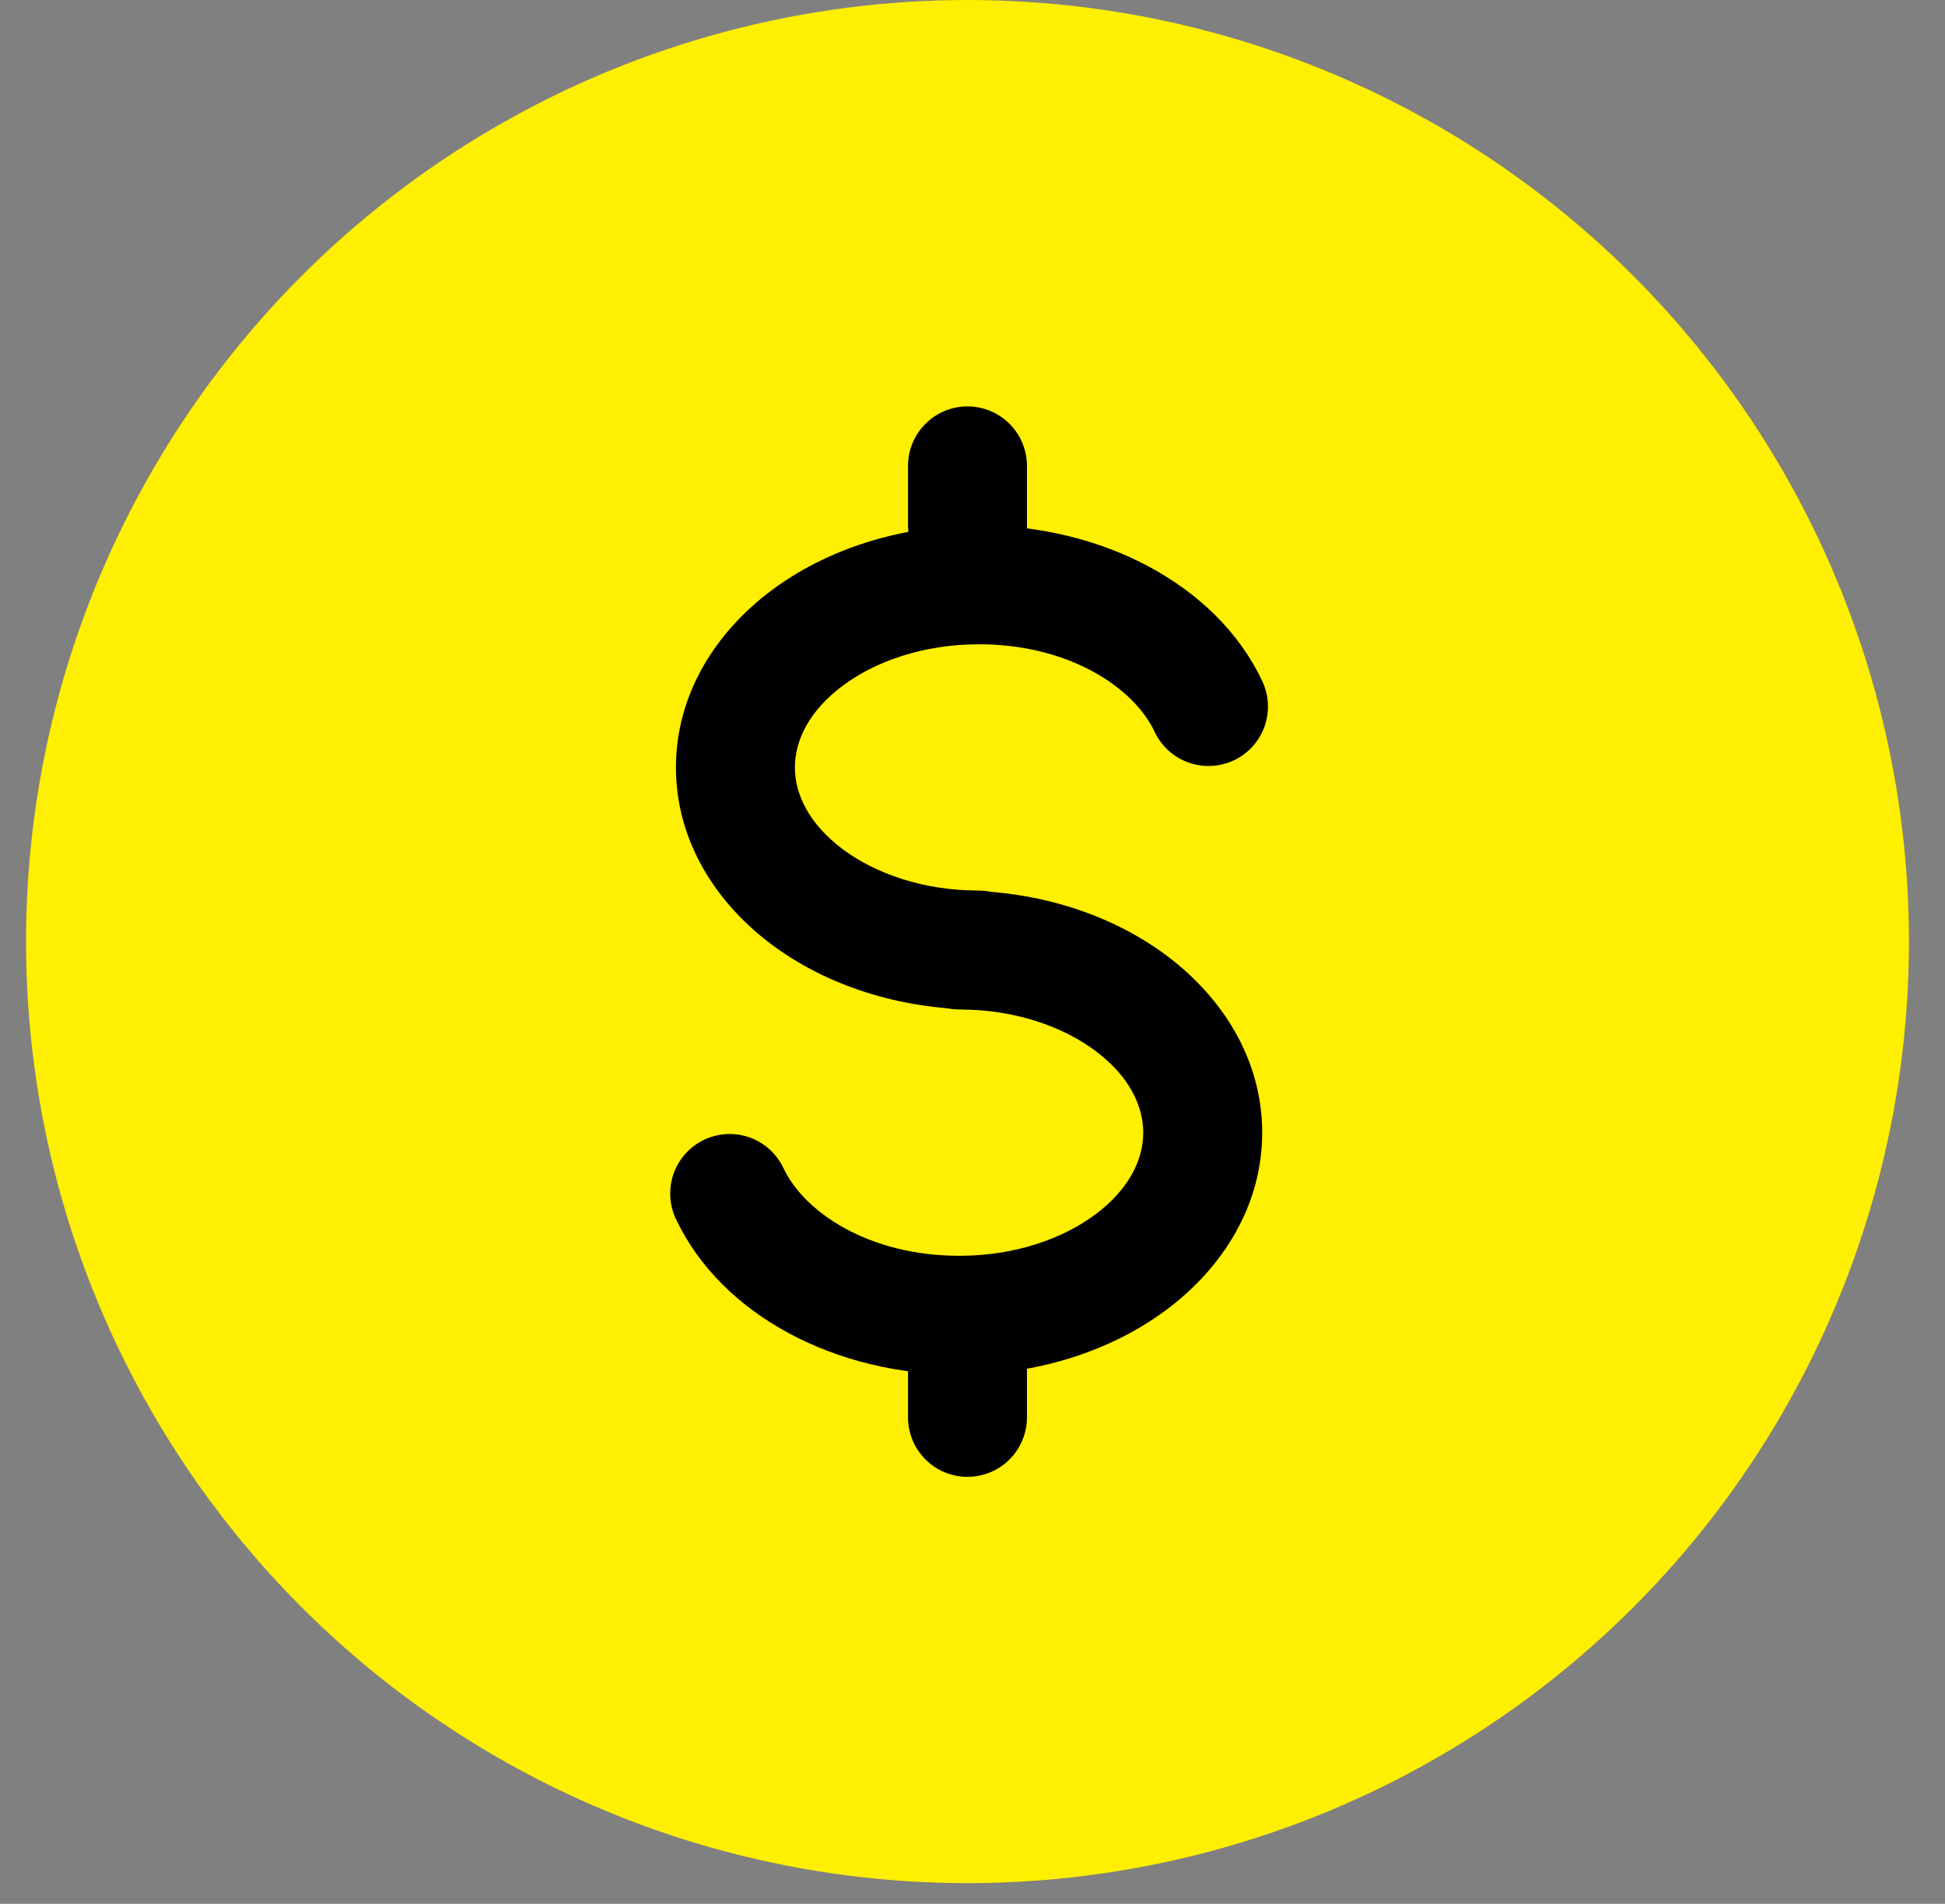 <svg width="47" height="46" viewBox="0 0 47 46" fill="none" xmlns="http://www.w3.org/2000/svg">
<rect x="0" y="0" width="47" height="46" fill="#808080" stroke="none"/>
<circle cx="23.379" cy="22.75" r="22.75" fill="#FFEF00"/>
<path fill-rule="evenodd" clip-rule="evenodd" d="M20.357 16.573C19.565 17.166 19.208 17.877 19.208 18.541C19.208 19.206 19.565 19.918 20.357 20.513C21.15 21.107 22.311 21.518 23.655 21.518C24.036 21.518 24.401 21.67 24.671 21.939C24.94 22.209 25.091 22.574 25.091 22.955C25.091 23.336 24.94 23.702 24.671 23.971C24.401 24.241 24.036 24.392 23.655 24.392C21.749 24.392 19.969 23.814 18.633 22.811C17.297 21.809 16.334 20.314 16.334 18.543C16.334 16.77 17.297 15.275 18.633 14.272C19.969 13.271 21.751 12.693 23.655 12.693C26.604 12.693 29.393 14.106 30.503 16.458C30.583 16.629 30.629 16.814 30.638 17.002C30.647 17.191 30.619 17.379 30.555 17.557C30.491 17.735 30.393 17.898 30.266 18.038C30.139 18.177 29.986 18.291 29.815 18.371C29.644 18.451 29.459 18.497 29.271 18.506C29.082 18.515 28.894 18.487 28.716 18.423C28.538 18.36 28.375 18.261 28.235 18.134C28.096 18.008 27.982 17.854 27.902 17.683C27.399 16.61 25.83 15.567 23.656 15.567C22.313 15.567 21.15 15.978 20.357 16.573Z" fill="black"/>
<path fill-rule="evenodd" clip-rule="evenodd" d="M26.478 29.336C27.27 28.742 27.626 28.031 27.626 27.367C27.626 26.702 27.27 25.989 26.477 25.396C25.685 24.801 24.523 24.39 23.18 24.39C22.799 24.39 22.434 24.239 22.165 23.969C21.895 23.7 21.744 23.334 21.744 22.953C21.744 22.572 21.895 22.207 22.165 21.937C22.434 21.668 22.799 21.517 23.18 21.517C25.086 21.517 26.866 22.094 28.202 23.097C29.538 24.1 30.5 25.594 30.5 27.366C30.5 29.137 29.538 30.633 28.201 31.635C26.864 32.638 25.086 33.215 23.18 33.215C20.231 33.215 17.44 31.803 16.332 29.449C16.17 29.105 16.151 28.709 16.28 28.351C16.409 27.992 16.675 27.699 17.019 27.537C17.364 27.374 17.759 27.355 18.118 27.484C18.476 27.613 18.769 27.879 18.932 28.224C19.438 29.298 21.006 30.342 23.18 30.342C24.524 30.342 25.685 29.931 26.478 29.336ZM23.379 9.819C23.76 9.819 24.125 9.971 24.395 10.24C24.664 10.51 24.816 10.875 24.816 11.256V12.693C24.816 13.074 24.664 13.44 24.395 13.709C24.125 13.978 23.76 14.13 23.379 14.13C22.998 14.13 22.632 13.978 22.363 13.709C22.093 13.44 21.942 13.074 21.942 12.693V11.256C21.942 10.875 22.093 10.51 22.363 10.24C22.632 9.971 22.998 9.819 23.379 9.819Z" fill="black"/>
<path fill-rule="evenodd" clip-rule="evenodd" d="M23.379 31.372C23.76 31.372 24.125 31.523 24.395 31.793C24.664 32.062 24.816 32.428 24.816 32.809V34.246C24.816 34.627 24.664 34.992 24.395 35.262C24.125 35.531 23.76 35.683 23.379 35.683C22.998 35.683 22.632 35.531 22.363 35.262C22.093 34.992 21.942 34.627 21.942 34.246V32.809C21.942 32.428 22.093 32.062 22.363 31.793C22.632 31.523 22.998 31.372 23.379 31.372Z" fill="black"/>
</svg>
